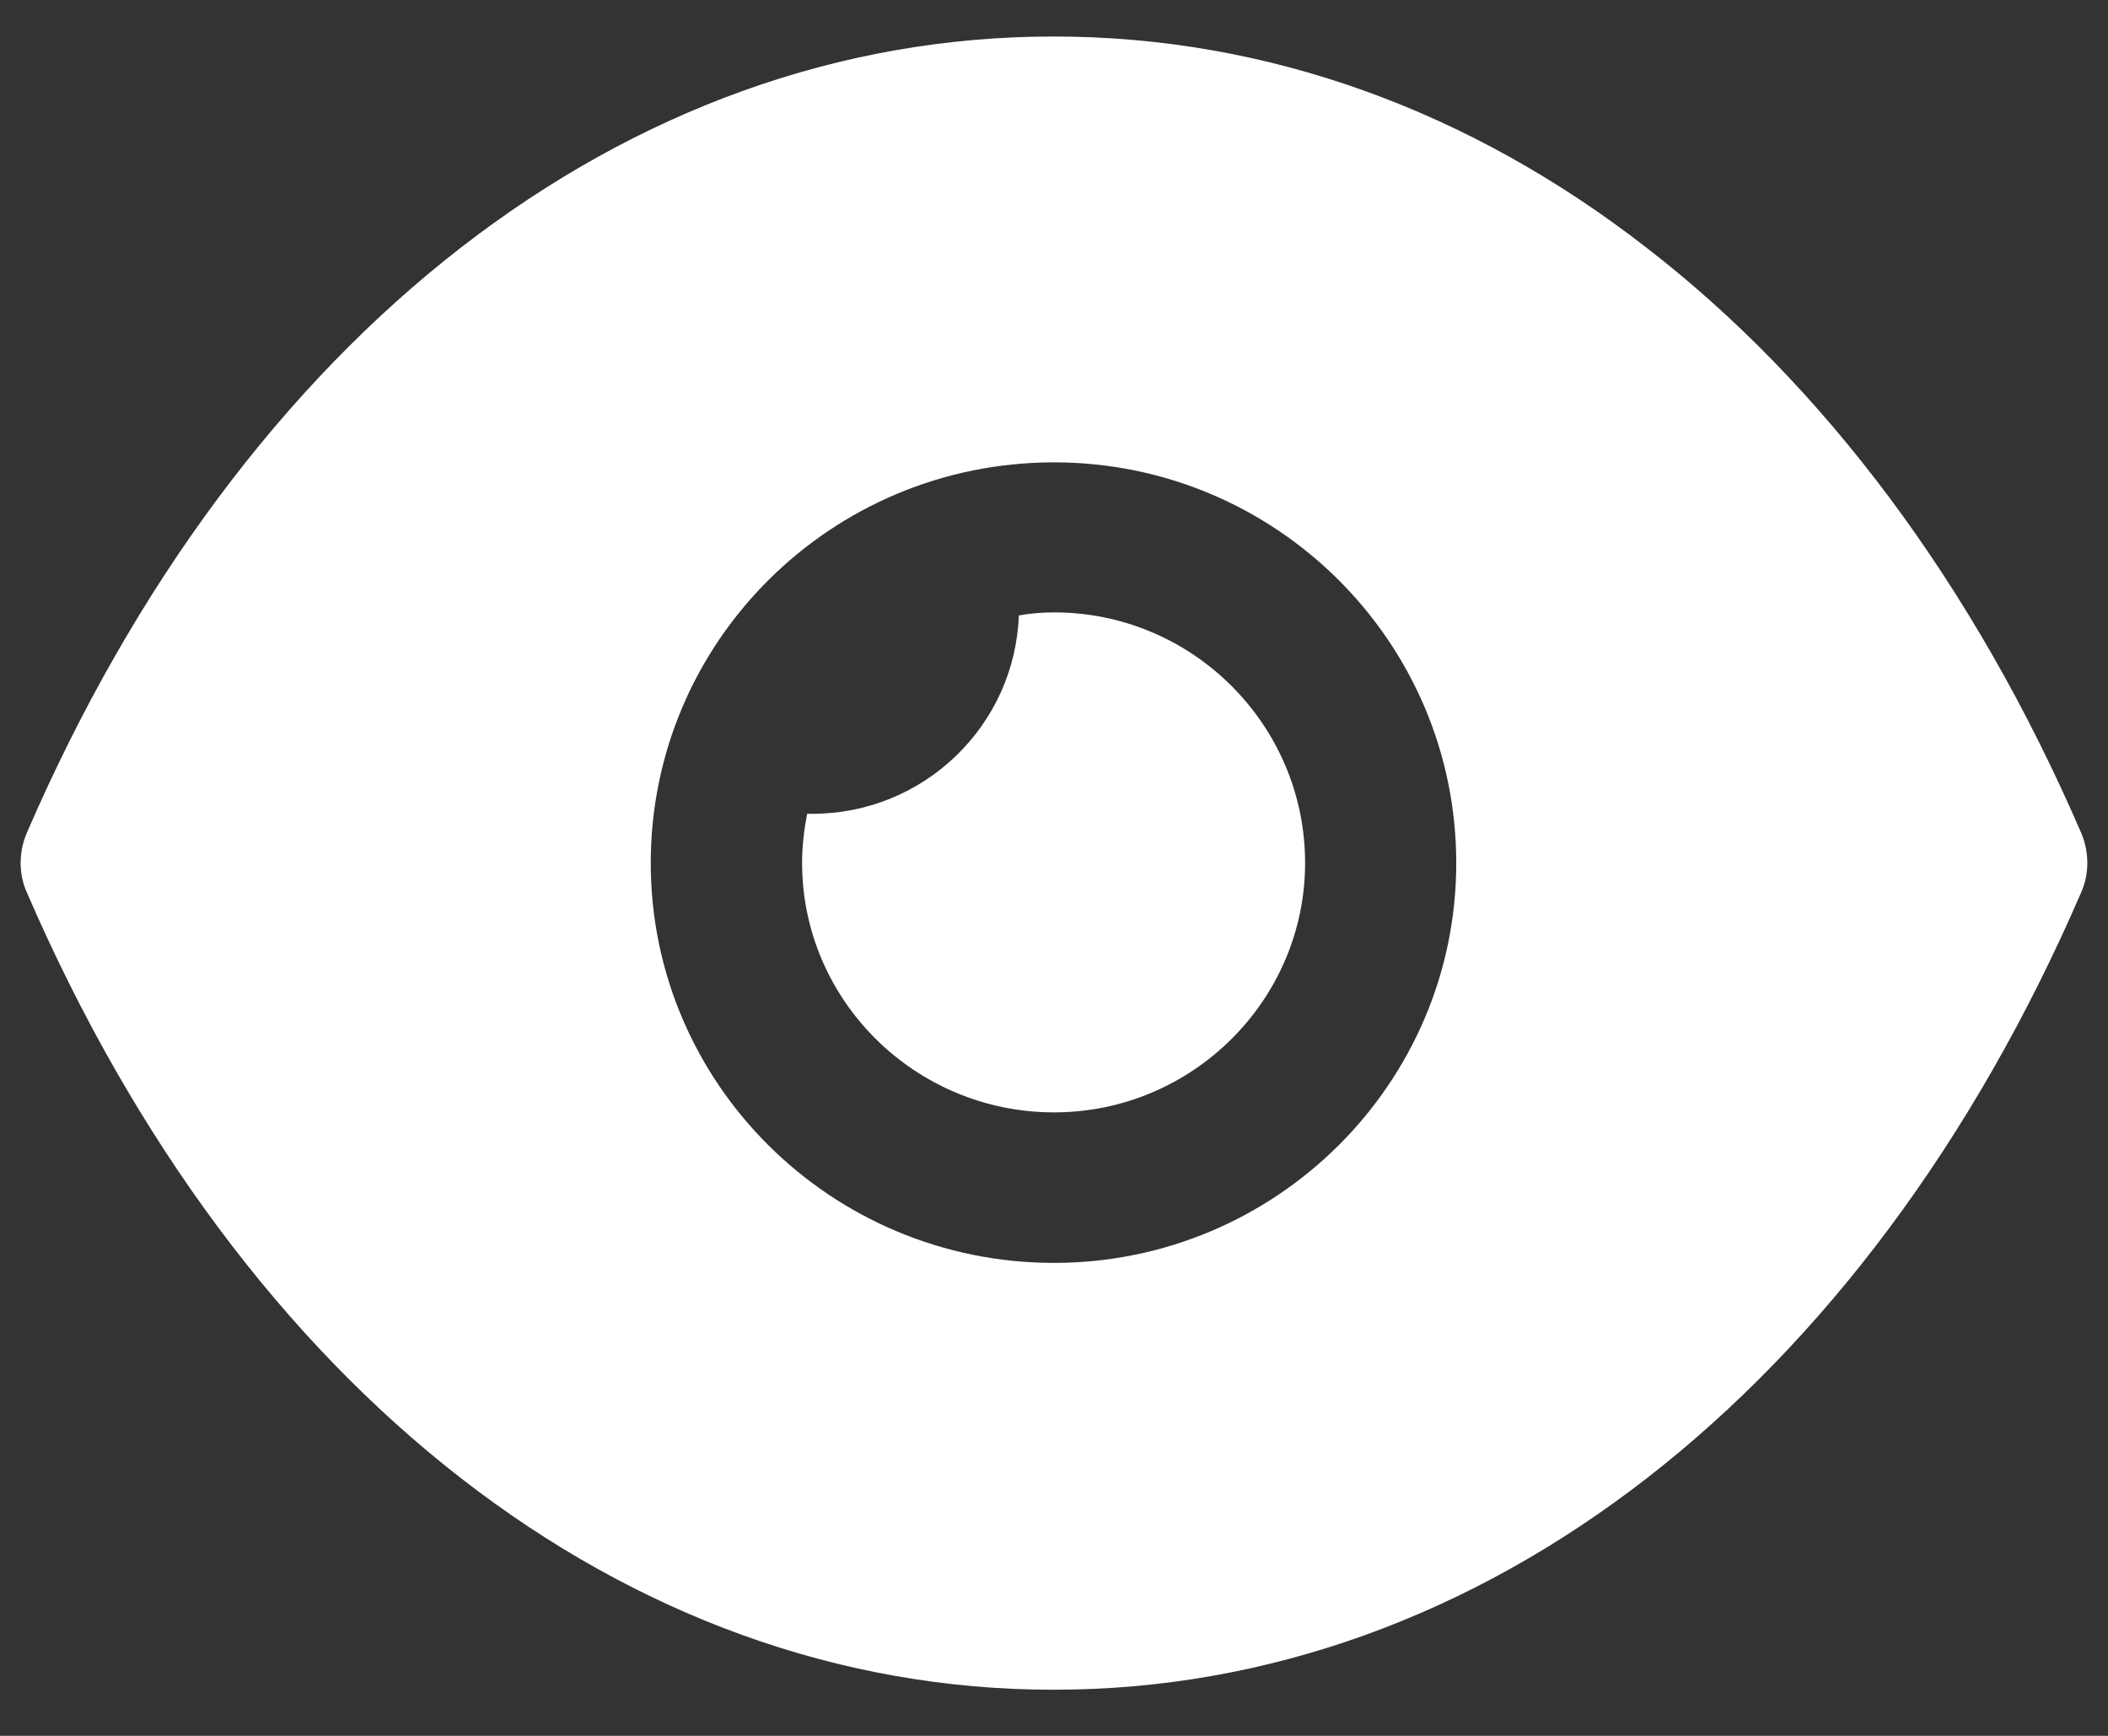 <svg width="34" height="28" viewBox="0 0 34 28" fill="none" xmlns="http://www.w3.org/2000/svg">
<rect x="0" y="0" width="34" height="28" fill="#333333" stroke="none"/>
<path fill-rule="evenodd" clip-rule="evenodd" d="M10.496 13.922C10.496 17.478 13.406 20.371 17 20.371C20.577 20.371 23.488 17.478 23.488 13.922C23.488 10.351 20.577 7.458 17 7.458C13.406 7.458 10.496 10.351 10.496 13.922ZM26.561 3.999C29.406 6.197 31.829 9.413 33.569 13.438C33.699 13.745 33.699 14.1 33.569 14.391C30.089 22.44 23.894 27.256 17 27.256H16.983C10.105 27.256 3.91 22.44 0.431 14.391C0.3 14.1 0.3 13.745 0.431 13.438C3.91 5.389 10.105 0.589 16.983 0.589H17C20.447 0.589 23.715 1.785 26.561 3.999ZM17.002 17.943C19.229 17.943 21.05 16.133 21.05 13.919C21.05 11.689 19.229 9.878 17.002 9.878C16.806 9.878 16.611 9.895 16.433 9.927C16.367 11.705 14.904 13.127 13.099 13.127H13.018C12.969 13.386 12.937 13.644 12.937 13.919C12.937 16.133 14.758 17.943 17.002 17.943Z" fill="white"/>
</svg>

